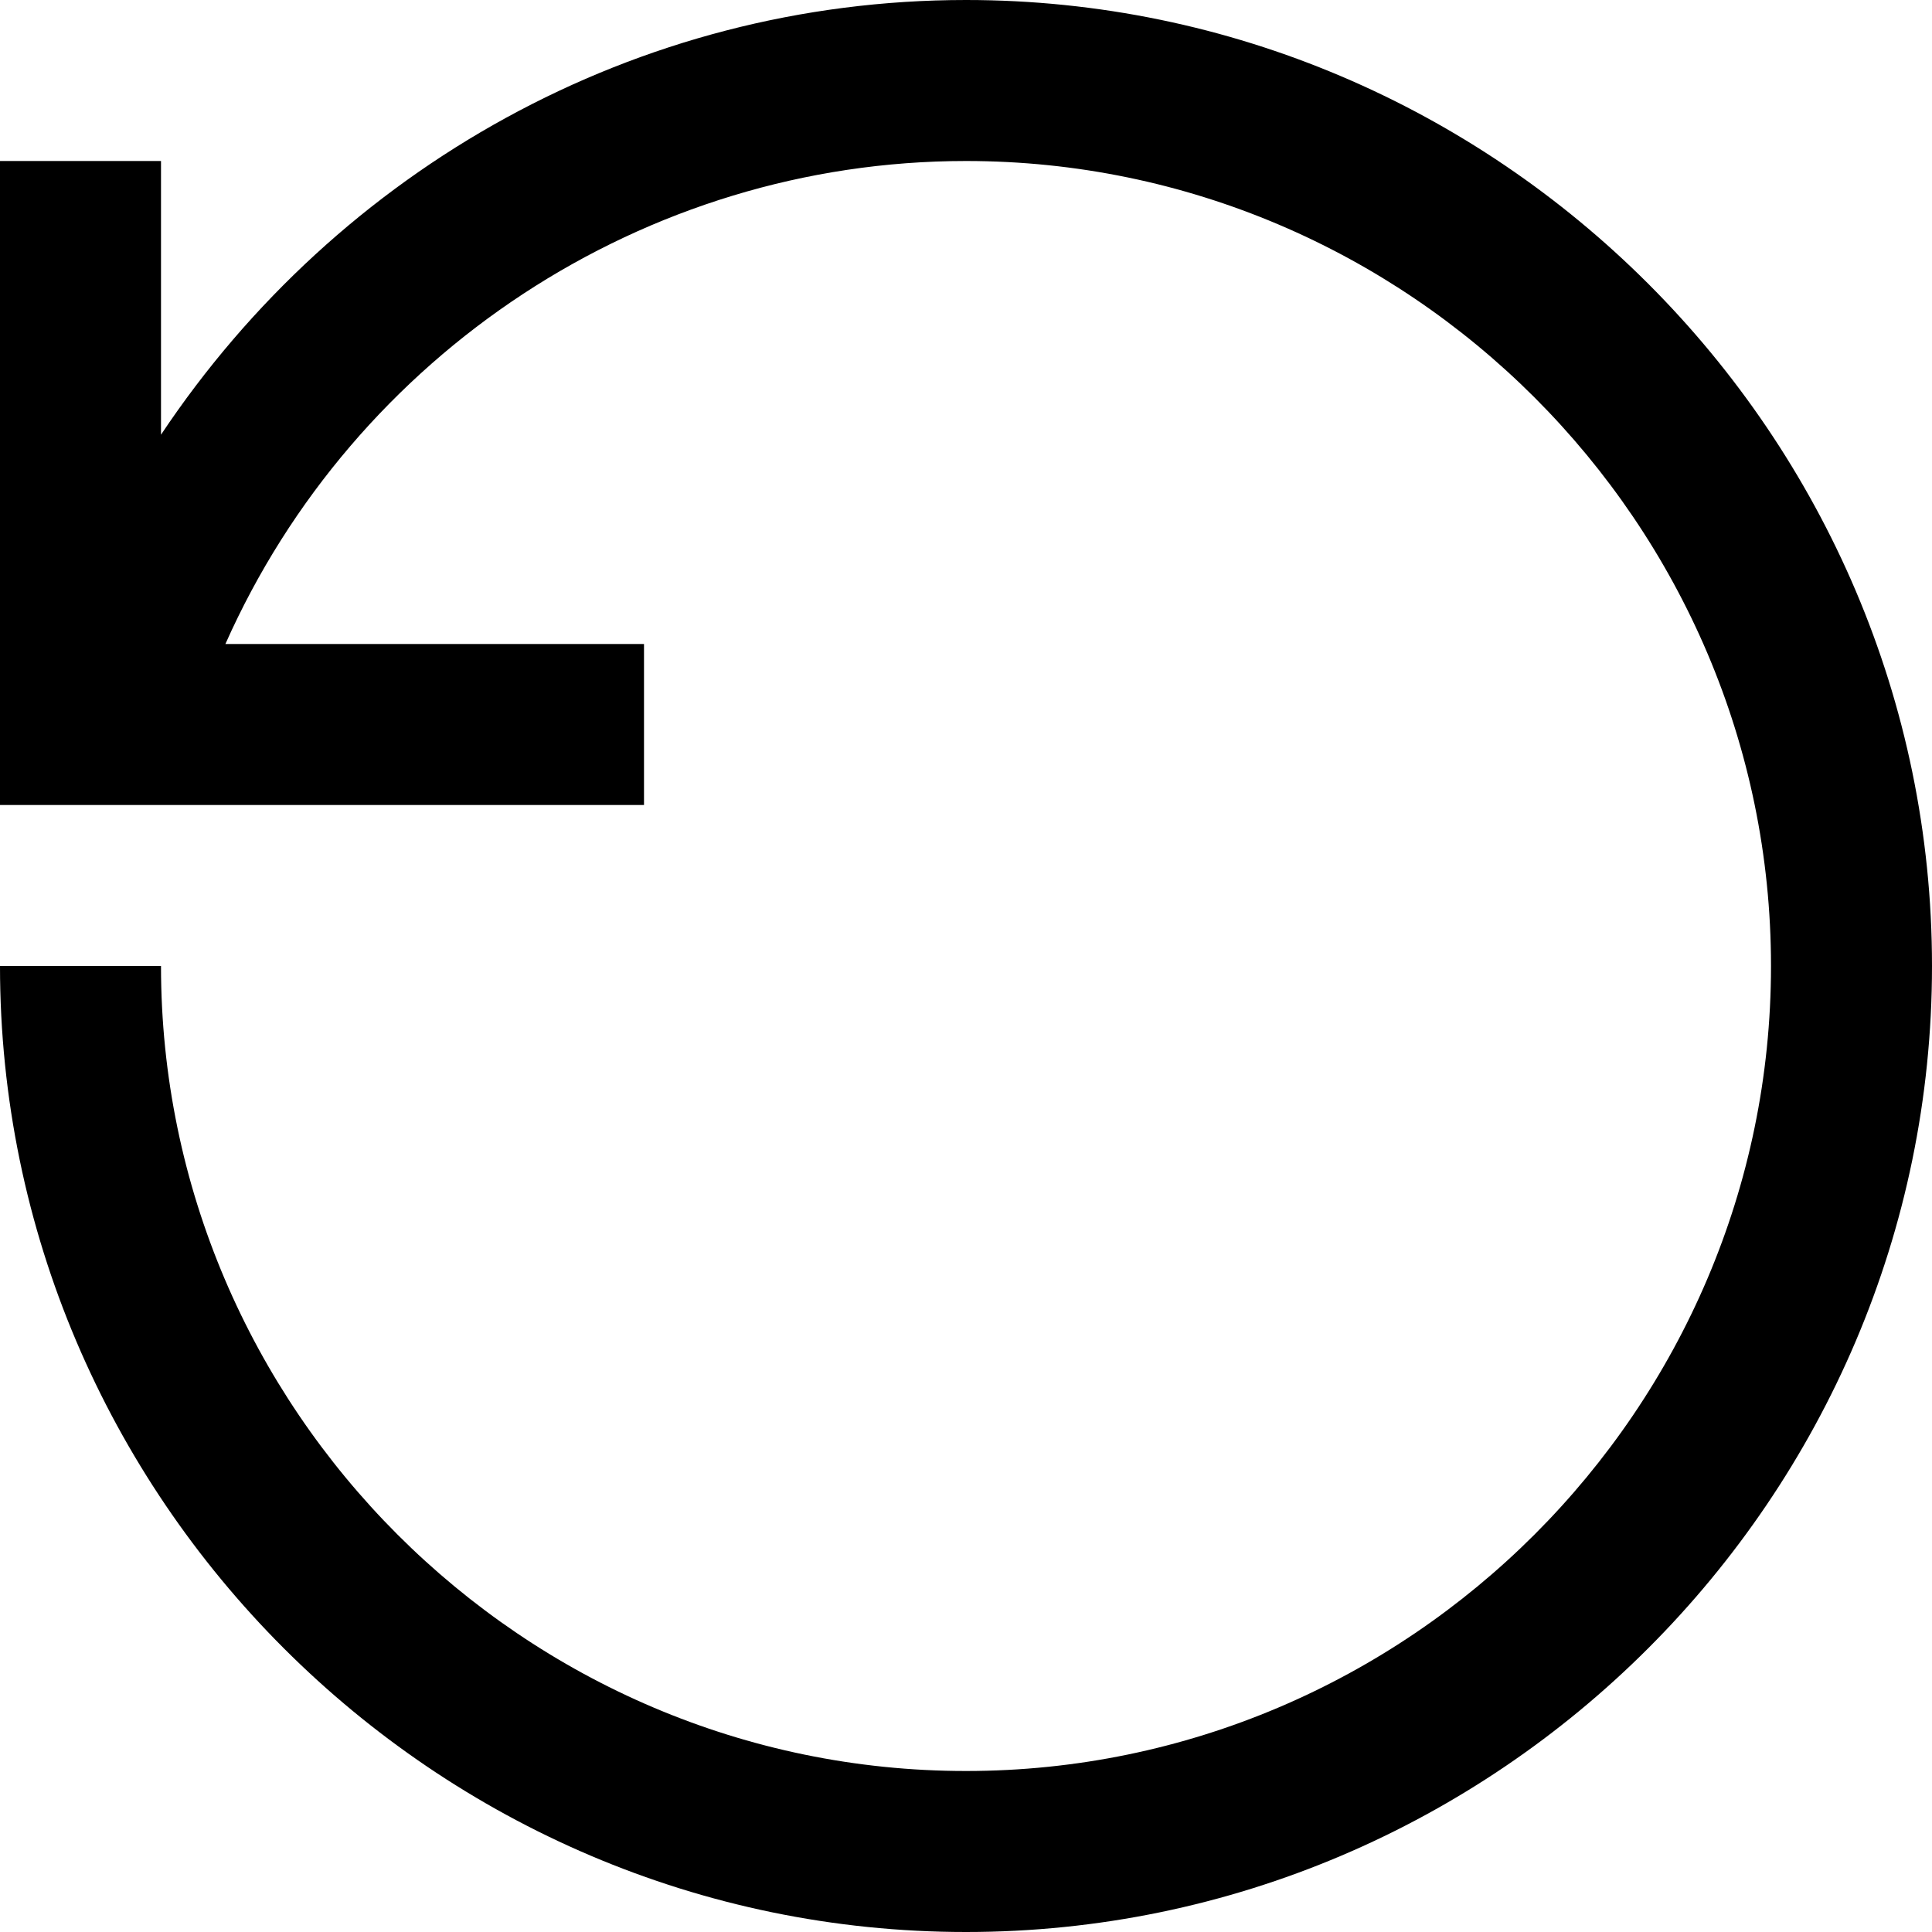 <?xml version="1.0" encoding="utf-8"?>
<!-- Generator: Adobe Illustrator 19.2.1, SVG Export Plug-In . SVG Version: 6.00 Build 0)  -->
<!DOCTYPE svg PUBLIC "-//W3C//DTD SVG 1.1//EN" "http://www.w3.org/Graphics/SVG/1.1/DTD/svg11.dtd">
<svg version="1.1" xmlns="http://www.w3.org/2000/svg" xmlns:xlink="http://www.w3.org/1999/xlink" x="0px" y="0px"
	 viewBox="0 0 24 24" enable-background="new 0 0 24 24" xml:space="preserve">
<g id="Layer_1">
	<path d="M12,0C7.9,0,4.2,2.1,2,5.4V2H0v8h8V8H2.8C4.4,4.4,8,2,12,2c5.5,0,10,4.5,10,10s-4.5,10-10,10S2,17.5,2,12H0
		c0,6.6,5.4,12,12,12s12-5.4,12-12S18.6,0,12,0z"/>
</g>
<g id="Layer_2" display="none">
	<g display="inline">
		<polyline fill="none" stroke="#ED1C24" stroke-width="2" stroke-miterlimit="10" points="1,2 1,9 8,9 		"/>
		<path fill="none" stroke="#ED1C24" stroke-width="2" stroke-miterlimit="10" d="M1,12c0,6.1,4.9,11,11,11s11-4.9,11-11
			S18.1,1,12,1C7,1,2.7,4.4,1.4,9"/>
	</g>
</g>
</svg>
